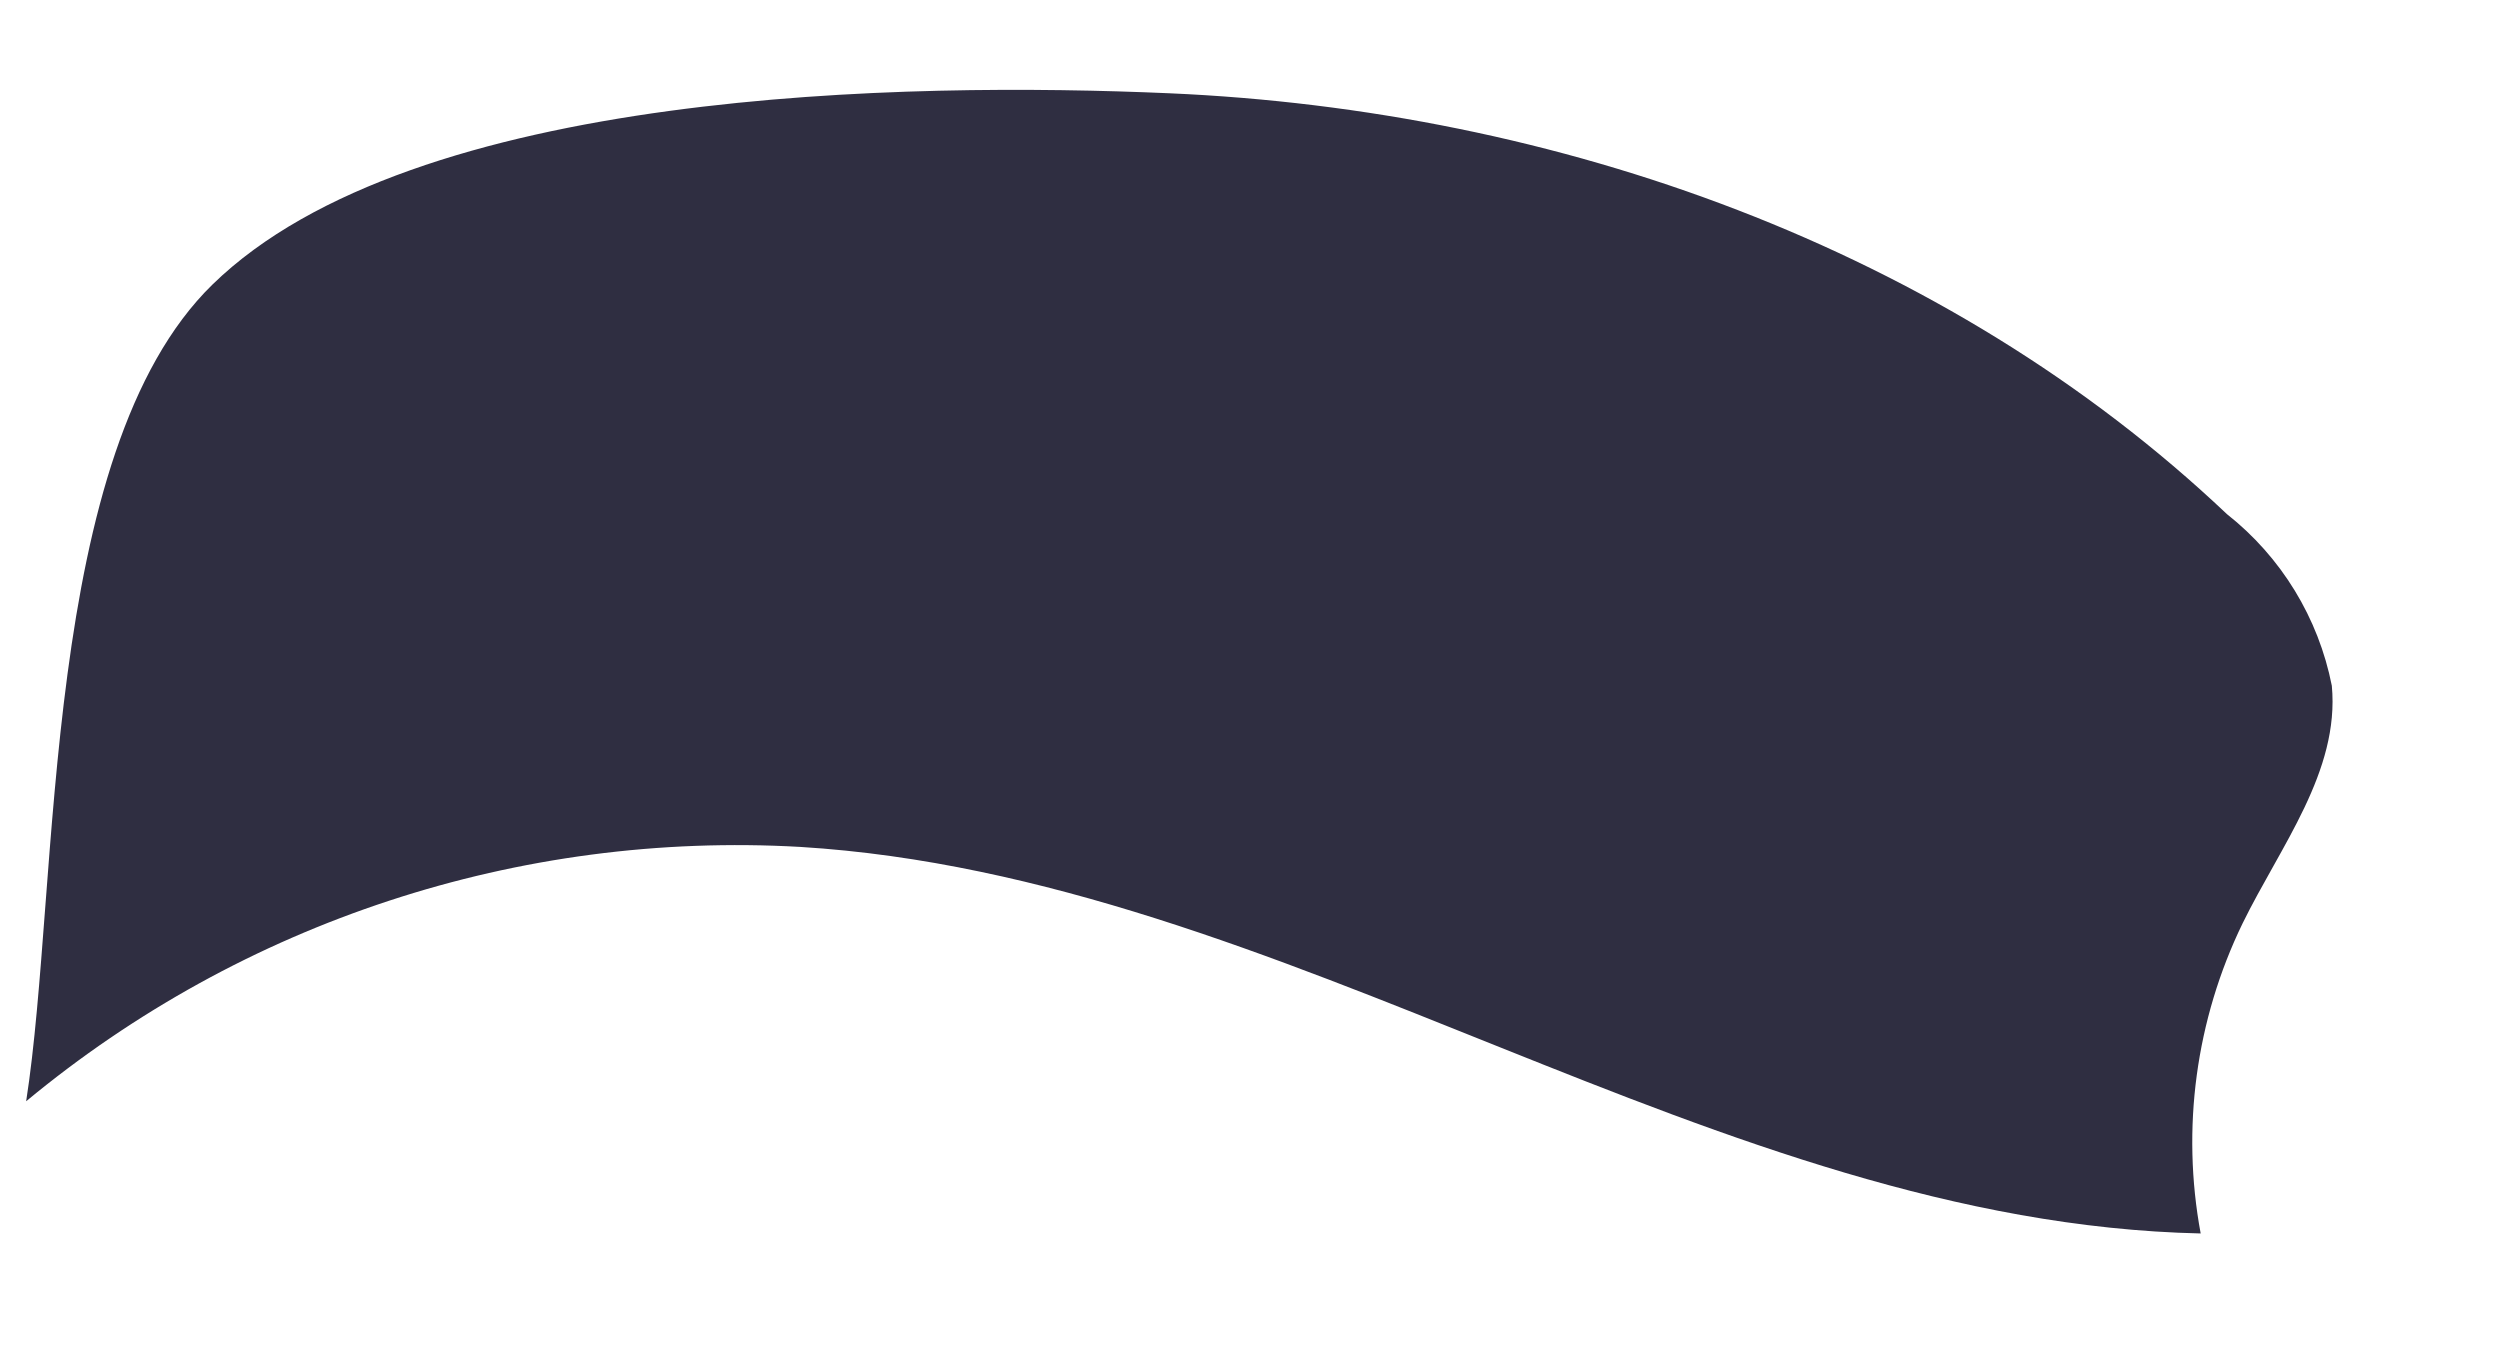 <svg width="26" height="14" viewBox="0 0 26 14" fill="none" xmlns="http://www.w3.org/2000/svg" xmlns:xlink="http://www.w3.org/1999/xlink">
<path d="M0.272,11.453C2.524,9.586 5.401,8.641 8.324,8.808C13.377,9.119 17.825,12.716 22.887,12.828C22.684,11.735 22.837,10.605 23.322,9.605C23.715,8.801 24.334,8.023 24.251,7.132C24.112,6.426 23.725,5.792 23.159,5.346C20.233,2.575 16.188,1.146 12.16,0.97C9.459,0.852 4.305,0.916 2.21,2.959C0.418,4.707 0.626,9.188 0.272,11.453Z" fill="#2F2E41"/>
</svg>
